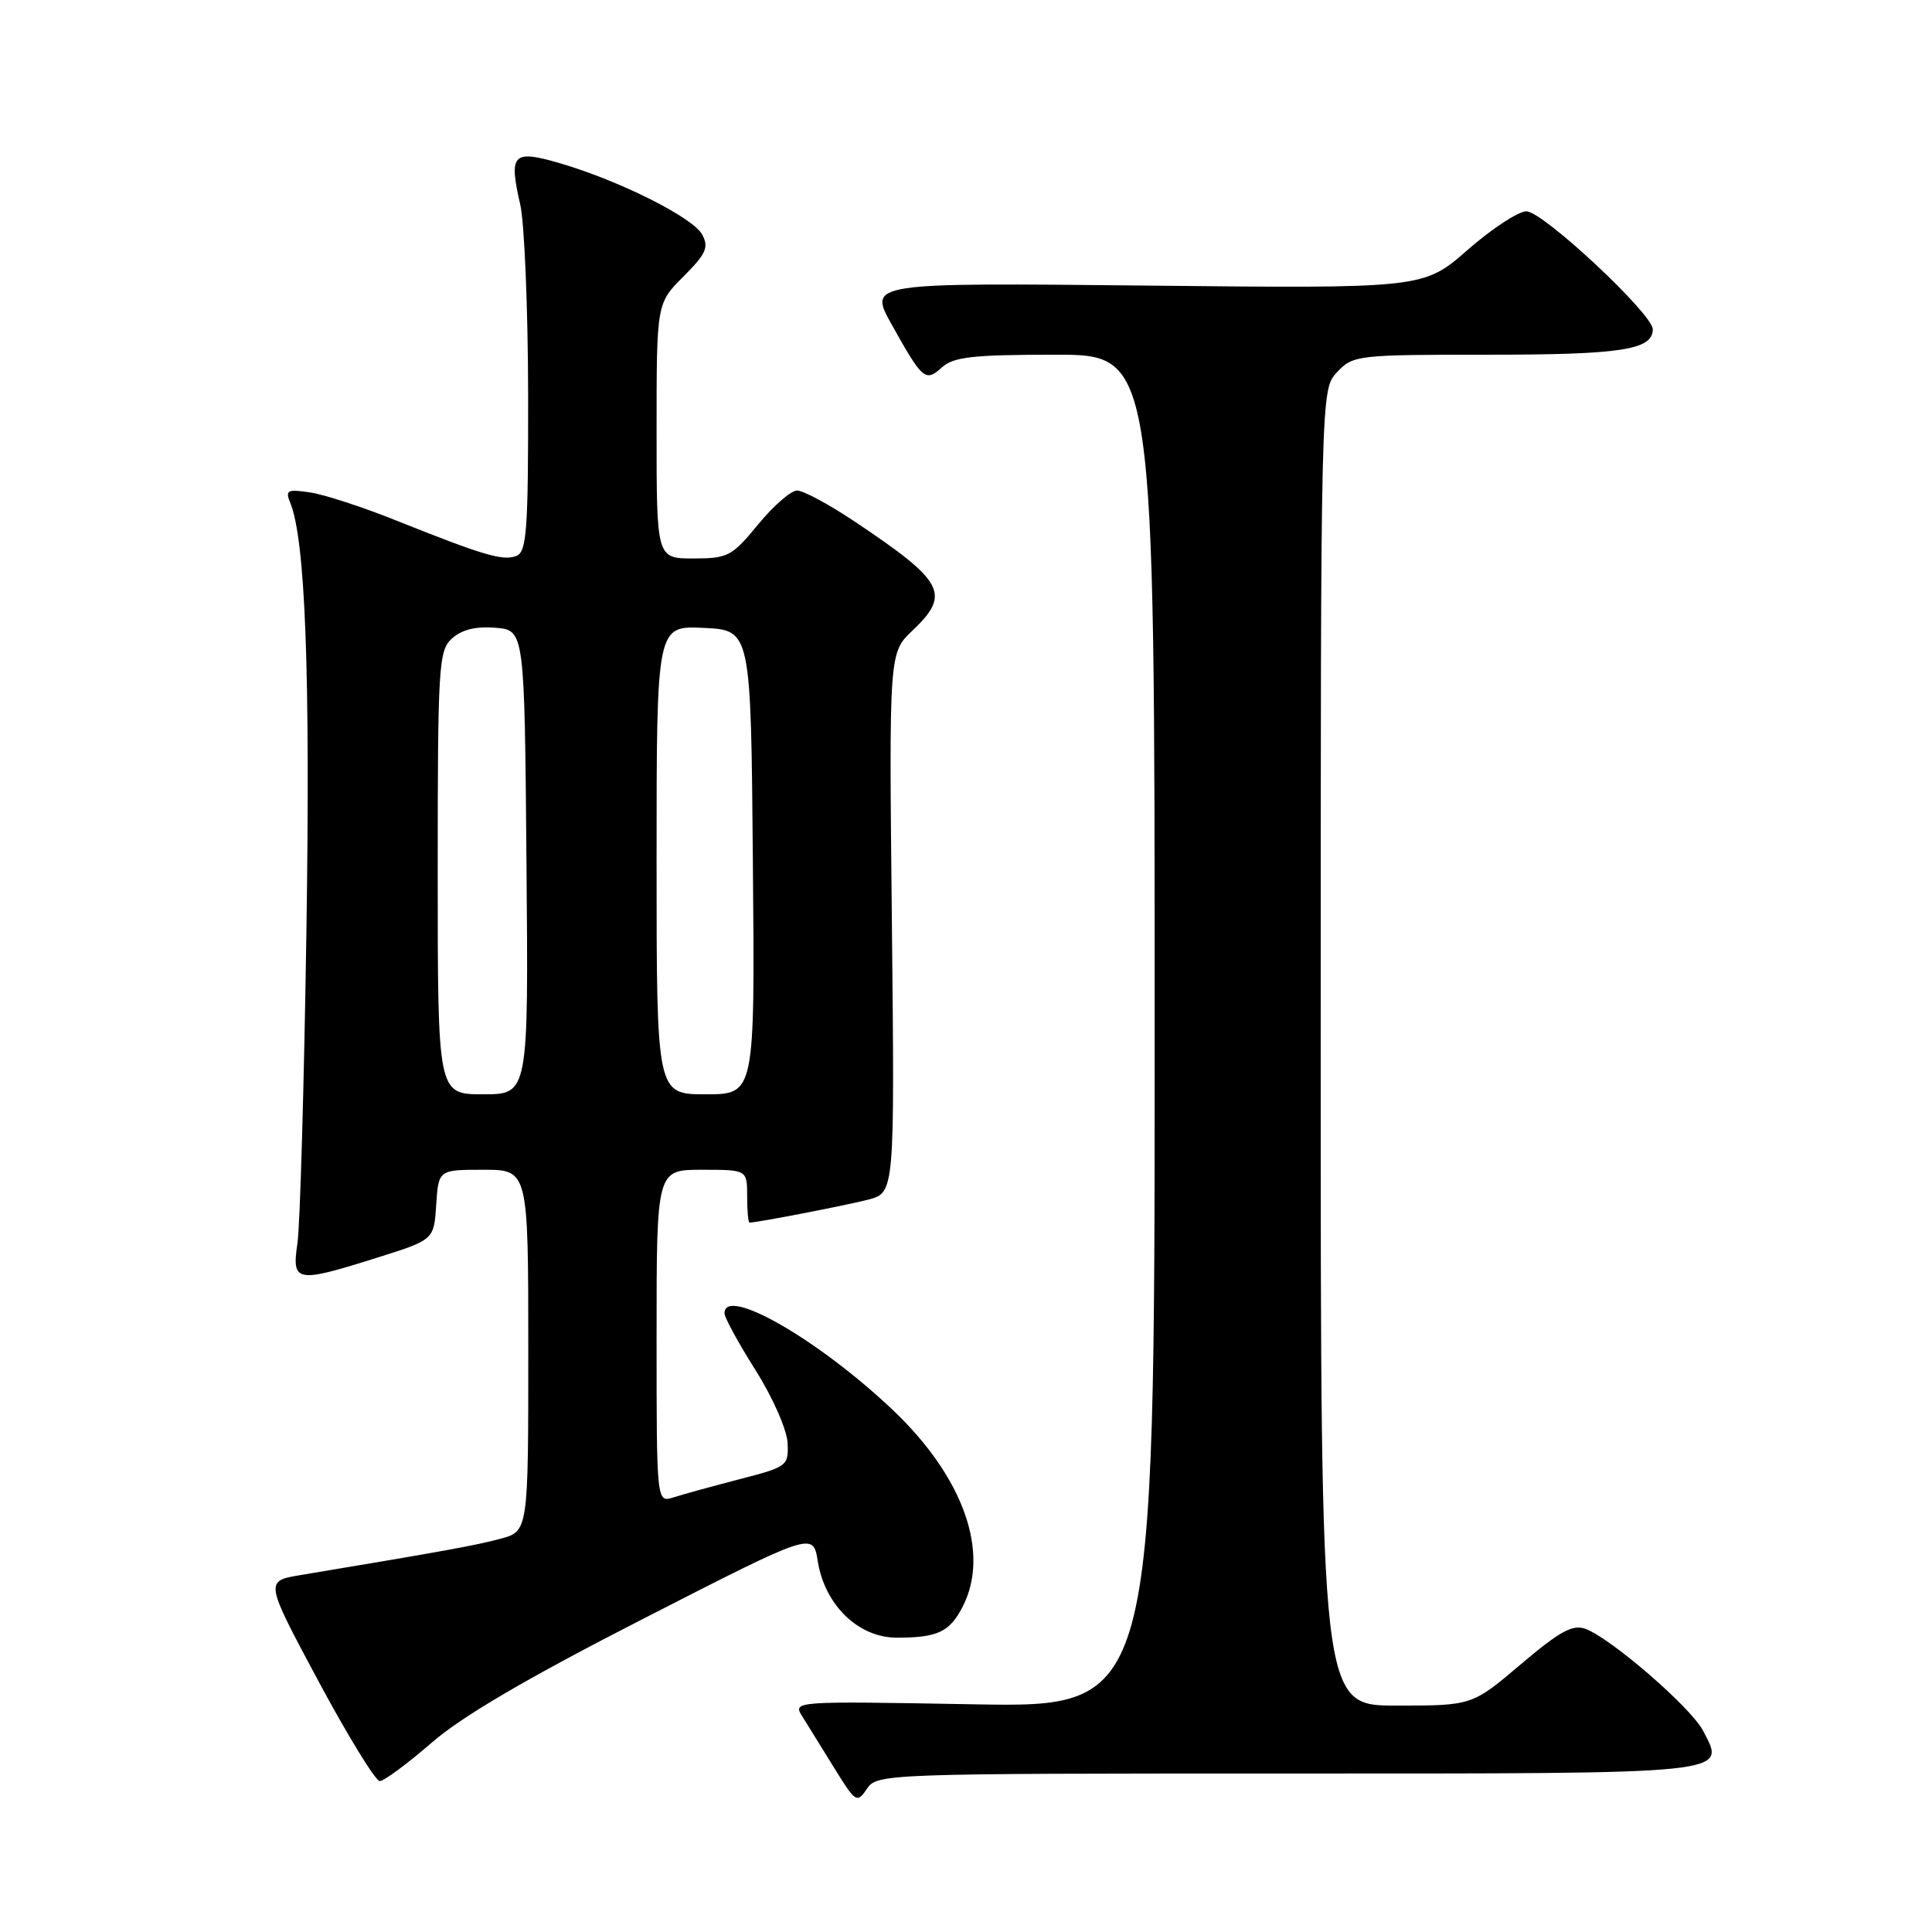 <?xml version="1.0" encoding="UTF-8" standalone="no"?>
<!DOCTYPE svg PUBLIC "-//W3C//DTD SVG 1.1//EN" "http://www.w3.org/Graphics/SVG/1.1/DTD/svg11.dtd" >
<svg xmlns="http://www.w3.org/2000/svg" xmlns:xlink="http://www.w3.org/1999/xlink" version="1.1" viewBox="0 0 256 256">
 <g >
 <path fill="currentColor"
d=" M 170.50 235.00 C 230.12 235.00 228.69 235.15 225.66 229.32 C 224.06 226.25 213.48 217.09 210.08 215.83 C 208.39 215.21 206.68 216.14 201.51 220.53 C 195.06 226.00 195.06 226.00 185.03 226.00 C 175.00 226.00 175.00 226.00 175.00 138.81 C 175.00 51.63 175.00 51.63 177.17 49.31 C 179.29 47.06 179.83 47.00 197.24 47.00 C 214.83 47.00 219.00 46.36 219.00 43.63 C 219.00 41.60 204.44 28.00 202.26 28.00 C 201.19 28.00 197.68 30.30 194.47 33.11 C 188.62 38.23 188.62 38.23 151.85 37.84 C 115.07 37.46 115.07 37.46 118.14 42.98 C 122.25 50.34 122.62 50.66 124.81 48.68 C 126.34 47.29 128.91 47.00 139.83 47.00 C 153.00 47.00 153.00 47.00 153.00 136.62 C 153.00 226.25 153.00 226.25 129.02 225.83 C 105.04 225.40 105.03 225.40 106.32 227.45 C 107.03 228.58 108.93 231.65 110.55 234.28 C 113.38 238.86 113.56 238.97 114.87 237.03 C 116.22 235.03 117.09 235.00 170.50 235.00 Z  M 57.17 230.94 C 61.21 227.42 69.82 222.38 85.36 214.43 C 107.74 202.98 107.74 202.98 108.36 206.88 C 109.29 212.69 113.75 217.00 118.82 217.00 C 124.23 217.00 125.81 216.26 127.54 212.93 C 131.24 205.77 127.68 195.73 118.30 186.83 C 108.44 177.48 96.00 170.34 96.00 174.02 C 96.00 174.59 97.85 177.97 100.11 181.55 C 102.40 185.18 104.27 189.44 104.36 191.19 C 104.50 194.24 104.32 194.37 98.00 196.00 C 94.42 196.93 90.49 198.01 89.25 198.41 C 87.00 199.13 87.00 199.13 87.00 177.07 C 87.00 155.00 87.00 155.00 93.00 155.00 C 99.00 155.00 99.00 155.00 99.00 158.50 C 99.00 160.43 99.14 162.00 99.32 162.00 C 100.33 162.00 112.06 159.73 115.03 158.96 C 118.55 158.04 118.55 158.04 118.18 122.27 C 117.80 86.50 117.80 86.50 120.90 83.56 C 126.02 78.71 125.15 77.07 113.30 69.14 C 109.90 66.86 106.44 65.00 105.62 65.00 C 104.80 65.00 102.47 67.03 100.45 69.50 C 96.99 73.71 96.45 74.00 91.88 74.00 C 87.00 74.00 87.00 74.00 87.00 57.10 C 87.00 40.20 87.00 40.20 90.56 36.64 C 93.55 33.65 93.95 32.77 93.05 31.09 C 91.84 28.83 82.12 23.95 74.20 21.63 C 67.94 19.80 67.39 20.37 68.93 27.08 C 69.49 29.51 69.96 40.85 69.98 52.28 C 70.00 70.36 69.79 73.14 68.41 73.67 C 66.63 74.35 64.08 73.60 52.50 68.97 C 48.10 67.20 42.97 65.53 41.09 65.25 C 38.07 64.80 37.77 64.95 38.46 66.62 C 40.46 71.54 41.13 89.12 40.60 123.50 C 40.29 143.85 39.76 162.41 39.41 164.75 C 38.65 169.94 39.21 170.04 50.00 166.64 C 57.50 164.28 57.50 164.28 57.80 159.64 C 58.11 155.00 58.11 155.00 64.05 155.00 C 70.00 155.00 70.00 155.00 70.00 178.96 C 70.00 202.92 70.00 202.92 66.25 203.91 C 62.93 204.79 58.94 205.52 39.79 208.71 C 35.09 209.50 35.09 209.50 42.19 222.75 C 46.10 230.04 49.76 236.00 50.32 236.00 C 50.88 236.00 53.96 233.72 57.17 230.94 Z  M 58.00 115.65 C 58.00 88.08 58.12 86.21 59.90 84.59 C 61.18 83.43 63.06 82.97 65.65 83.18 C 69.50 83.50 69.50 83.50 69.76 114.25 C 70.03 145.00 70.03 145.00 64.01 145.00 C 58.00 145.00 58.00 145.00 58.00 115.65 Z  M 87.00 113.95 C 87.00 82.90 87.00 82.90 93.25 83.20 C 99.50 83.50 99.50 83.50 99.76 114.25 C 100.03 145.00 100.03 145.00 93.51 145.00 C 87.00 145.00 87.00 145.00 87.00 113.95 Z "/>
</g>
</svg>